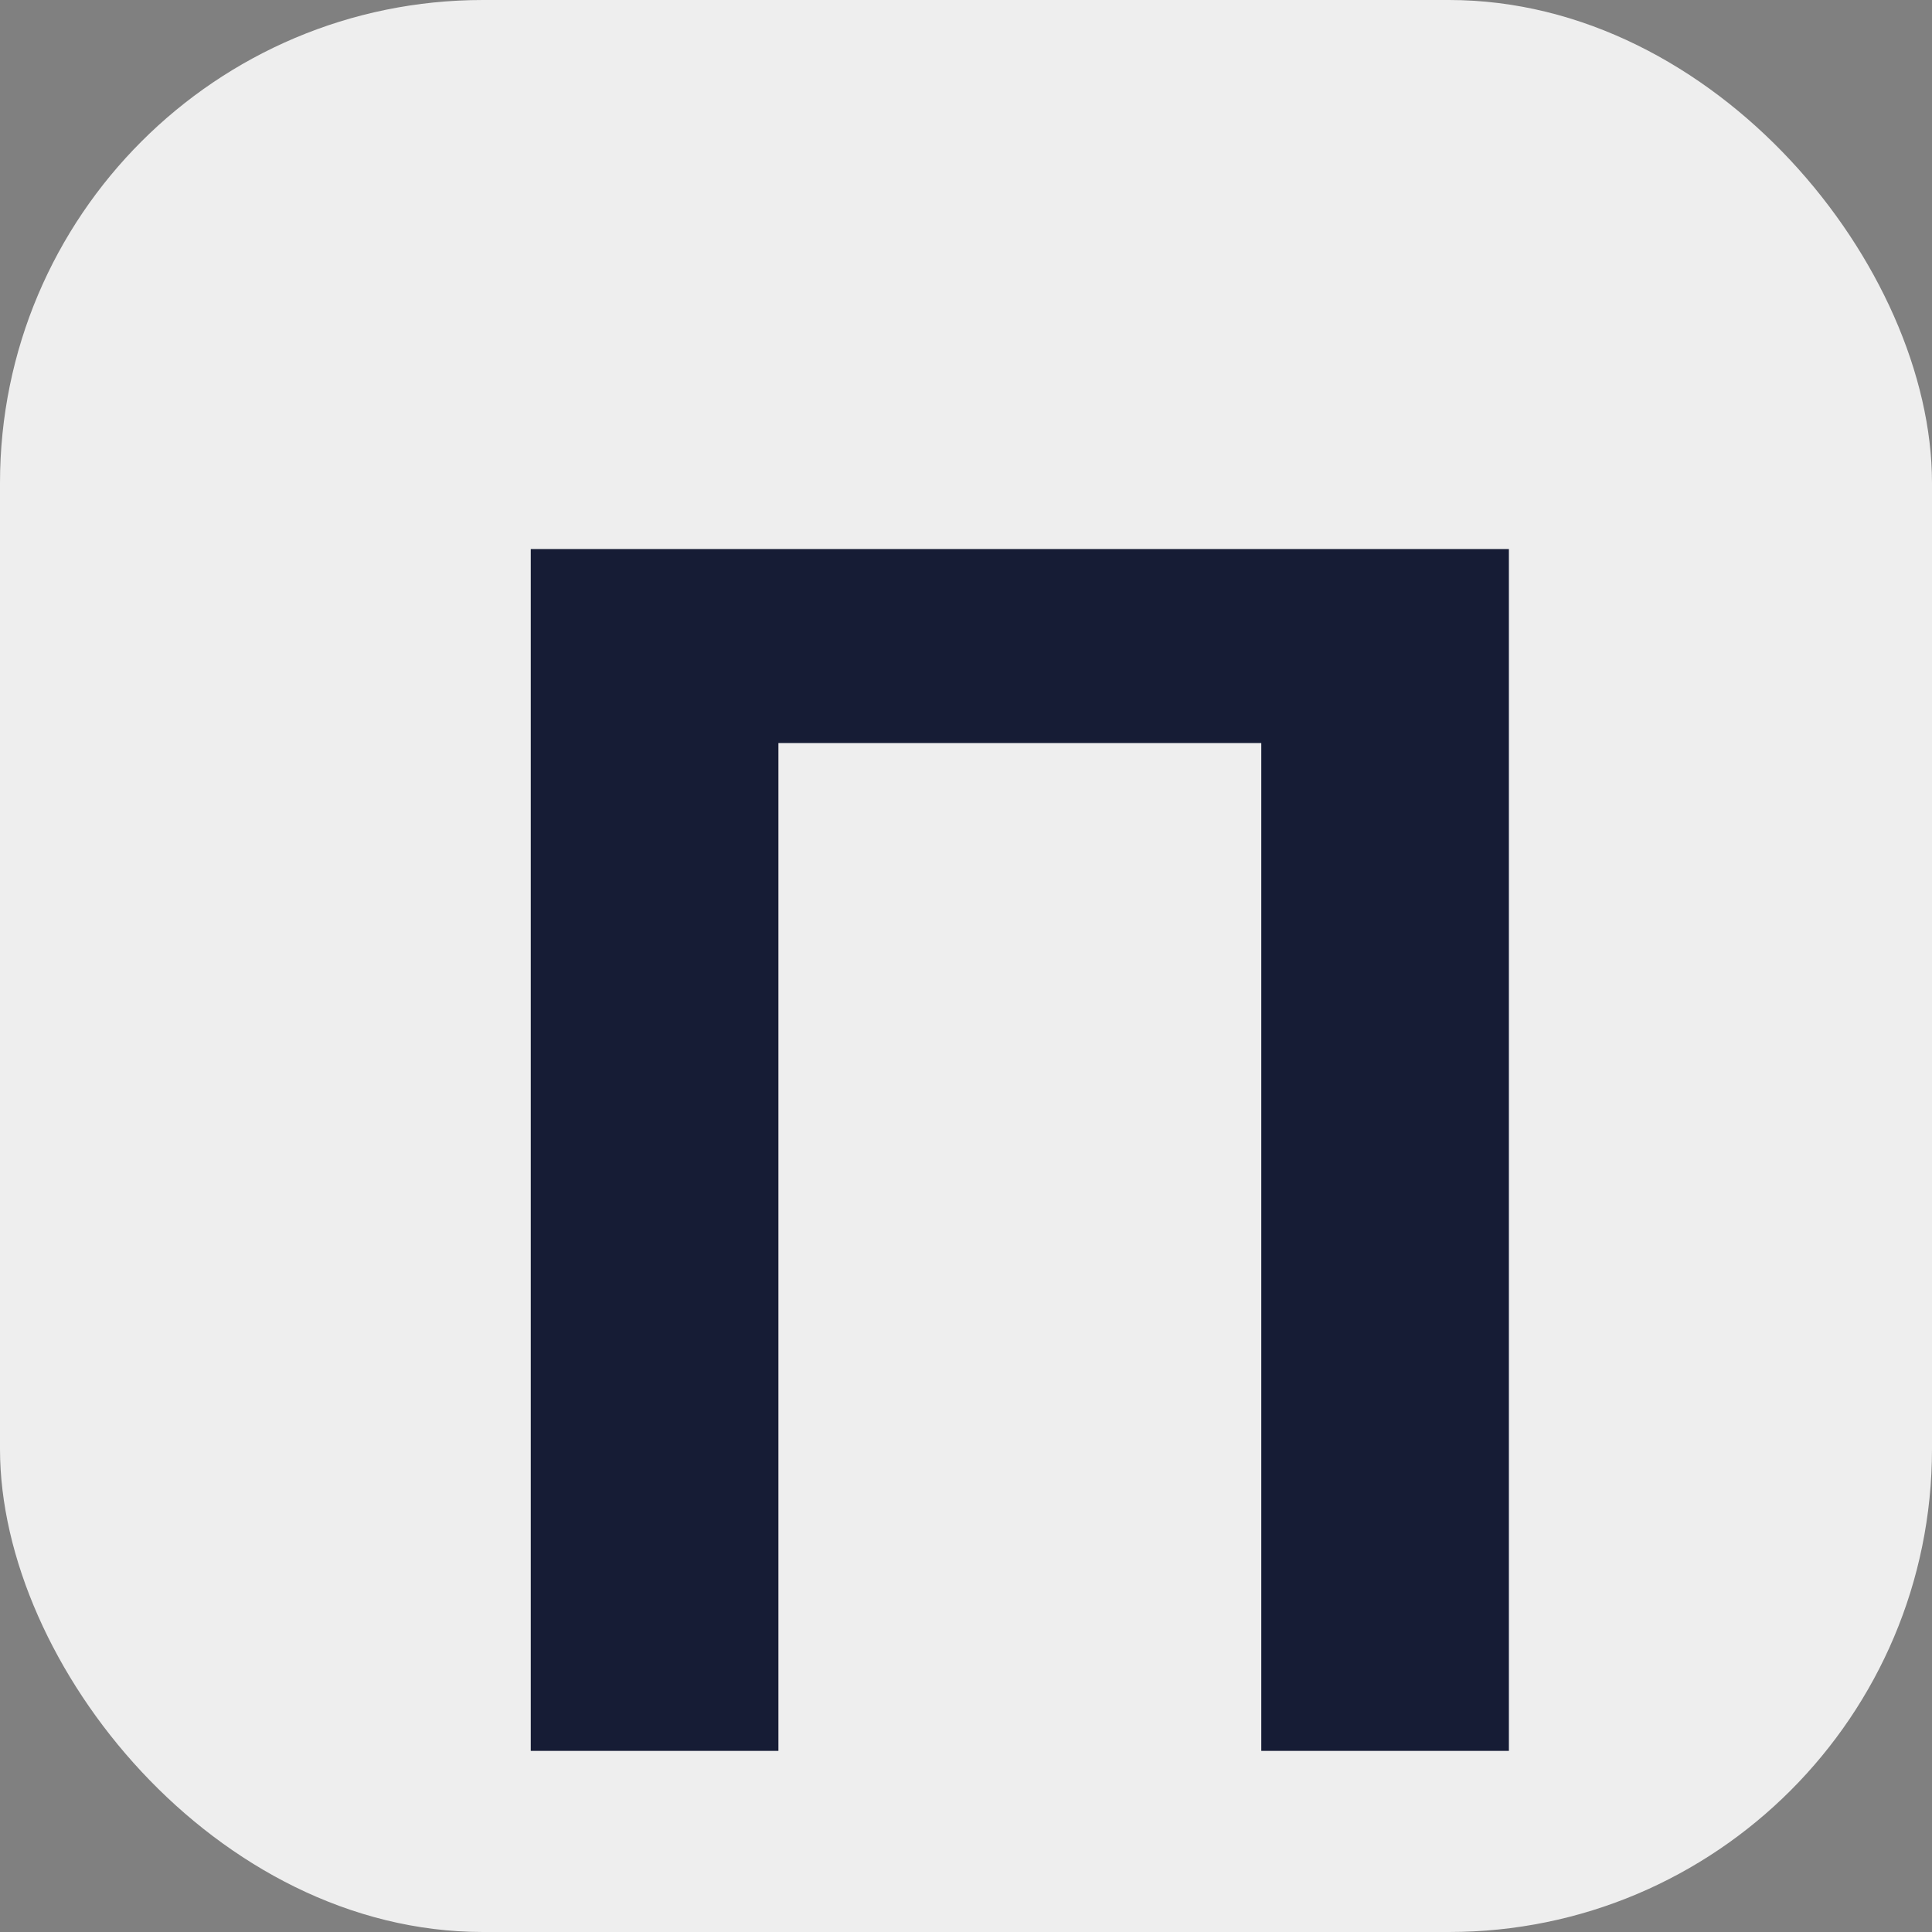 <svg width="32" height="32" viewBox="0 0 32 32" fill="none" xmlns="http://www.w3.org/2000/svg">
<rect x="0" y="0" width="32" height="32" fill="#808080" stroke="none"/>
<rect width="32" height="32" rx="8" fill="#EEEEEE"/>
<path d="M24.992 9.094V29H20.891V12.307H12.893V29H8.791V9.094H24.992Z" fill="#161C35"/>
</svg>
